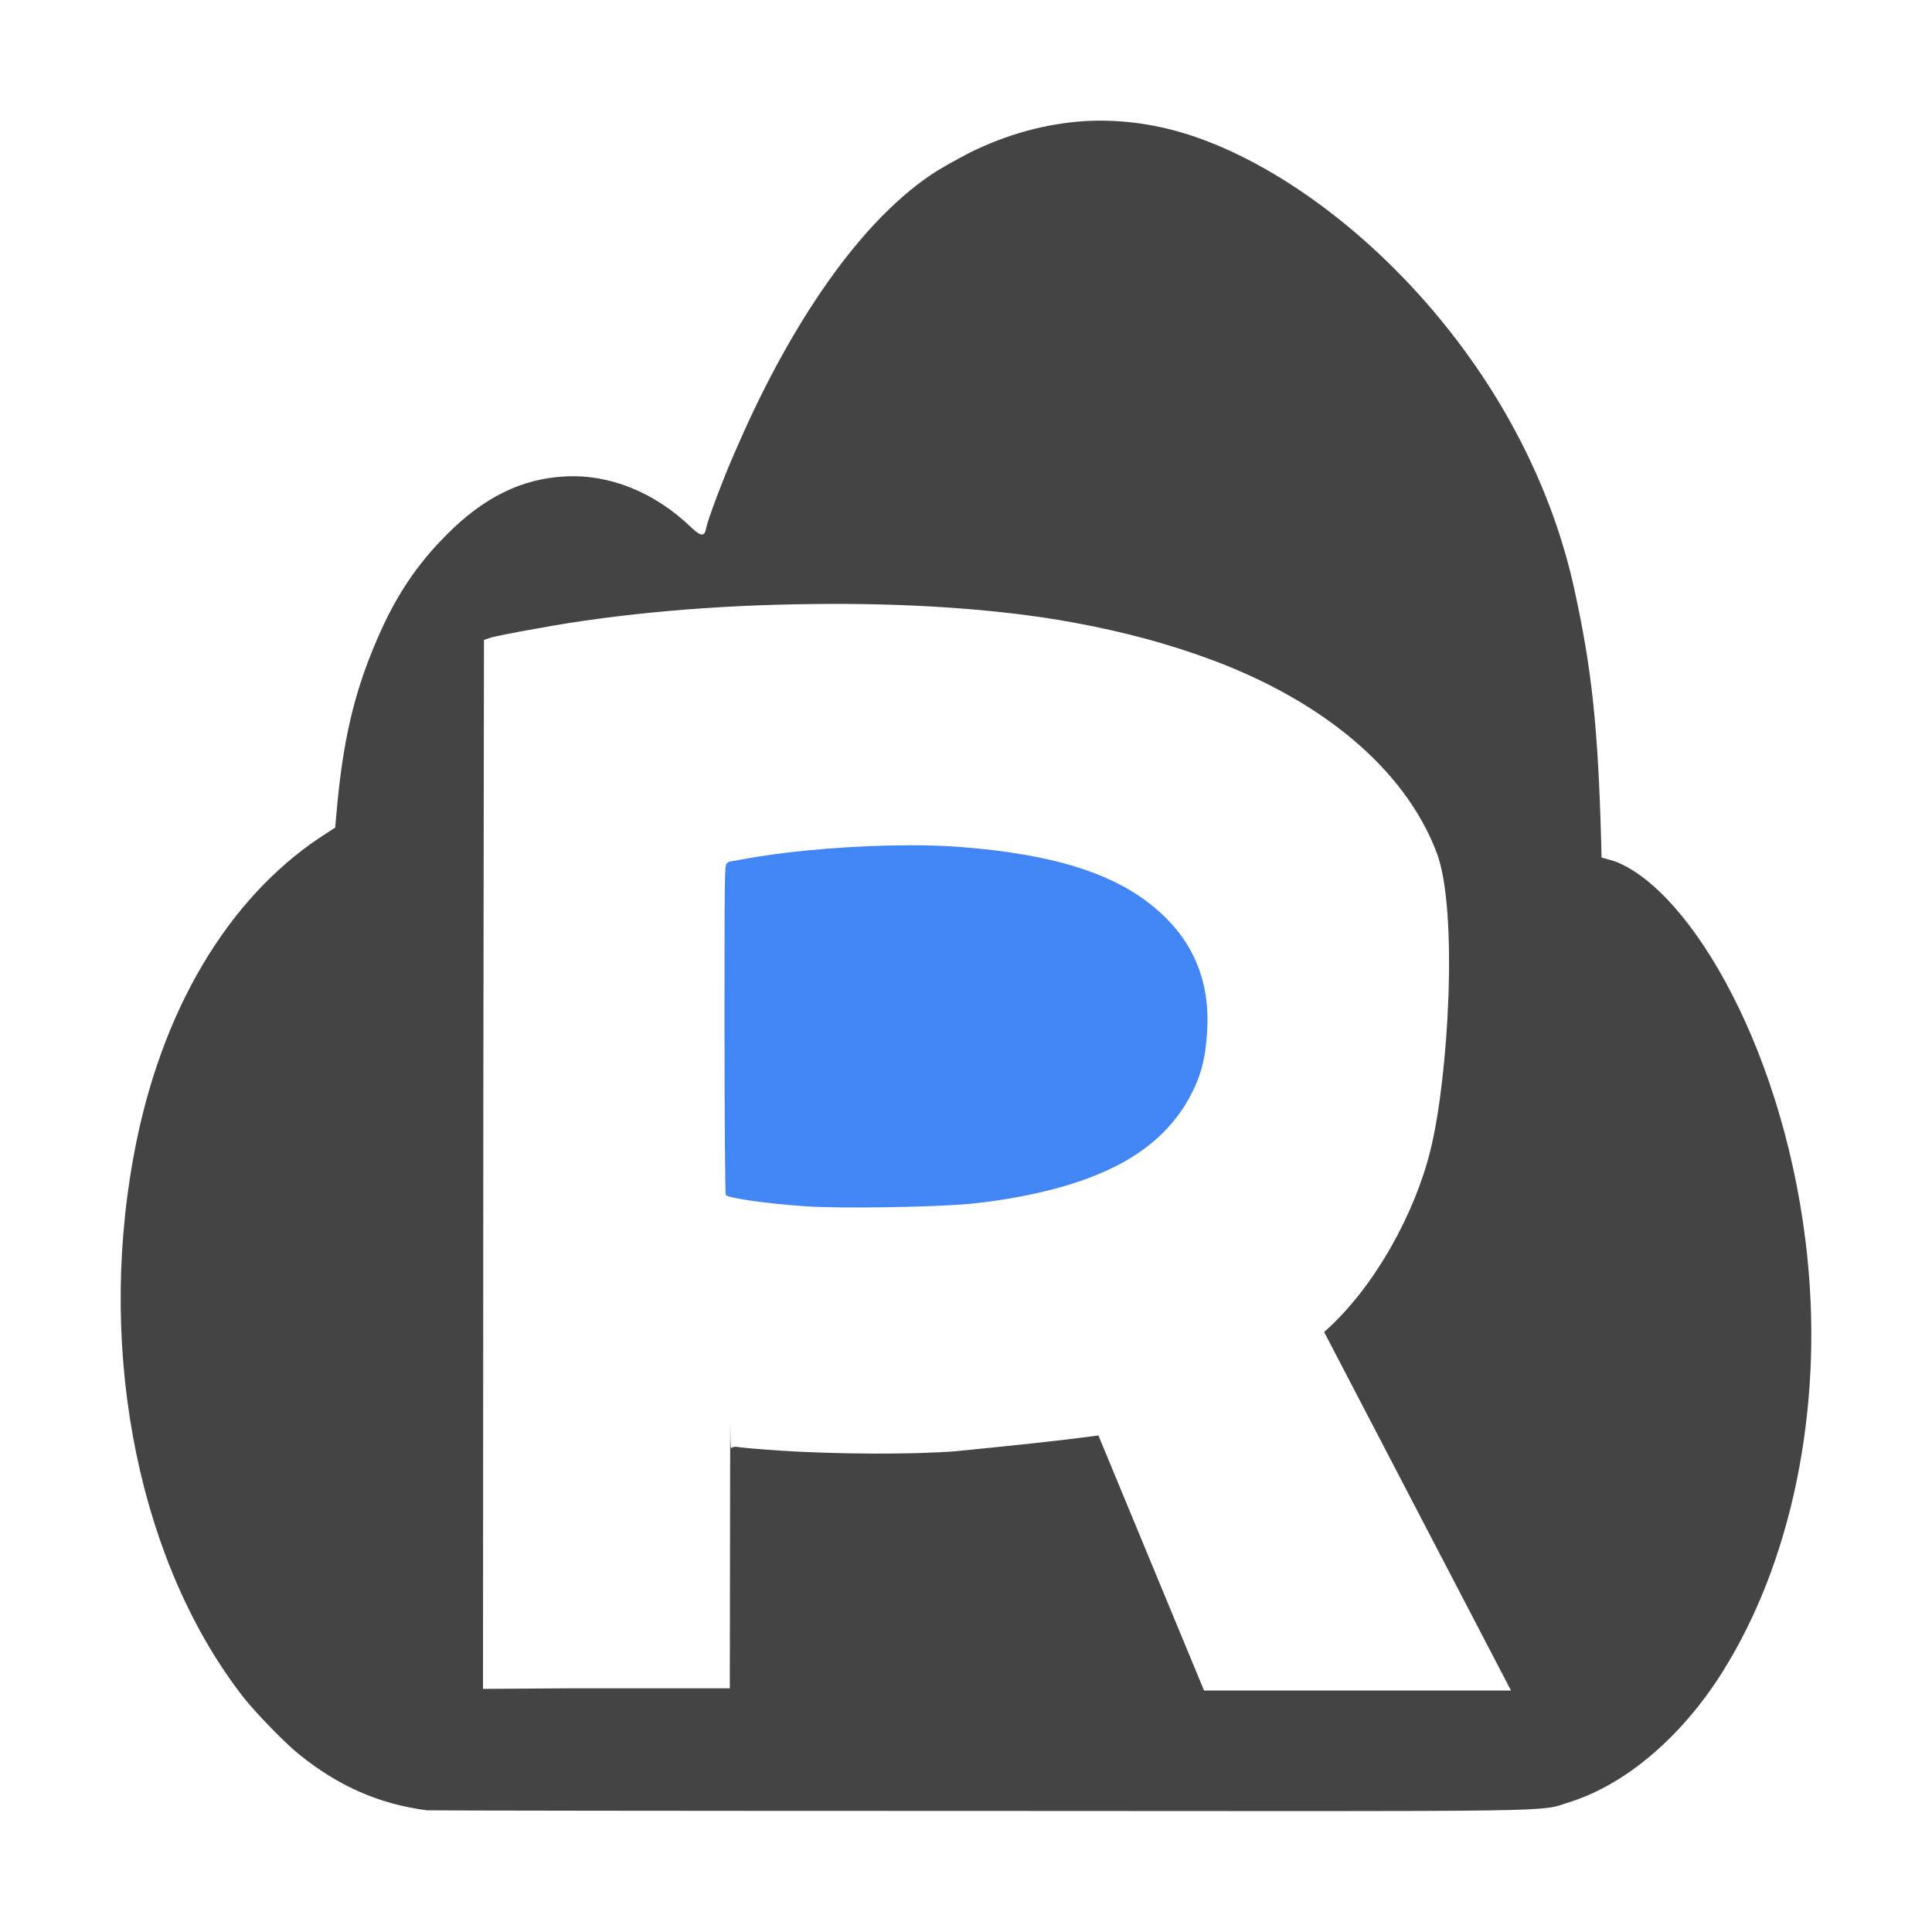 
<svg xmlns="http://www.w3.org/2000/svg" xmlns:xlink="http://www.w3.org/1999/xlink" width="24px" height="24px" viewBox="0 0 24 24" version="1.1">
<g id="surface1">
<path style=" stroke:none;fill-rule:nonzero;fill:rgb(26.667%,26.667%,26.667%);fill-opacity:1;" d="M 13.48 1.504 C 12.992 1.535 12.504 1.668 12.035 1.902 C 11.887 1.98 11.68 2.094 11.582 2.16 C 10.586 2.824 9.73 4.219 9.137 5.598 C 8.988 5.934 8.789 6.461 8.77 6.57 C 8.75 6.668 8.707 6.664 8.59 6.555 C 8.137 6.117 7.578 5.891 7.027 5.918 C 6.477 5.945 6.004 6.18 5.539 6.652 C 5.176 7.016 4.91 7.414 4.688 7.934 C 4.395 8.609 4.254 9.215 4.176 10.145 L 4.164 10.281 L 3.965 10.41 C 2.855 11.156 1.992 12.523 1.656 14.383 C 1.203 16.875 1.75 19.461 3.035 21.098 C 3.184 21.285 3.547 21.66 3.715 21.793 C 4.207 22.191 4.711 22.41 5.301 22.488 L 5.305 22.488 C 5.34 22.492 8.422 22.496 12.16 22.496 C 19.605 22.5 19.098 22.512 19.496 22.387 C 20.195 22.168 20.891 21.574 21.395 20.773 C 22.254 19.41 22.645 17.52 22.453 15.633 C 22.199 13.105 21.008 11.059 20.059 10.699 L 19.895 10.652 L 19.891 10.48 C 19.852 9.027 19.773 8.297 19.551 7.293 C 18.938 4.543 16.746 2.406 14.953 1.738 C 14.465 1.555 13.973 1.477 13.48 1.504 Z M 10.074 7.504 C 11.246 7.488 12.398 7.562 13.316 7.73 C 13.965 7.848 14.527 8 15.09 8.211 C 16.391 8.703 17.441 9.523 17.848 10.594 C 18.117 11.309 17.992 13.398 17.77 14.285 C 17.582 15.059 17.082 15.988 16.449 16.547 L 18.77 21 L 14.957 21 L 13.645 17.832 C 13.094 17.906 12.539 17.961 11.879 18.027 C 11.363 18.07 10.375 18.066 9.691 18.02 C 9.391 18 9.18 17.98 9.152 17.973 C 9.125 17.969 9.094 17.977 9.082 17.992 C 9.066 18.012 9.074 17.125 9.07 18.094 L 9.066 20.973 L 7.047 20.973 L 6 20.98 L 6.004 13.715 L 6.012 7.949 L 6.094 7.922 C 6.141 7.906 6.398 7.855 6.664 7.809 C 7.695 7.617 8.898 7.516 10.074 7.504 Z M 10.074 7.504 "/>
<path style=" stroke:none;fill-rule:nonzero;fill:rgb(25.882%,52.157%,95.686%);fill-opacity:1;" d="M 11.324 10.5 C 10.656 10.5 9.871 10.559 9.285 10.664 C 9.172 10.684 9.07 10.703 9.066 10.703 C 9.059 10.703 9.043 10.711 9.027 10.727 C 9 10.746 9 10.953 9 12.785 C 9 13.93 9.008 14.832 9.016 14.844 C 9.039 14.883 9.535 14.953 9.992 14.984 C 10.43 15.016 11.633 14.996 12.062 14.953 C 12.668 14.891 13.246 14.758 13.672 14.574 C 14.184 14.359 14.547 14.047 14.77 13.645 C 14.918 13.375 14.977 13.152 14.996 12.797 C 15.031 12.199 14.828 11.703 14.395 11.32 C 13.883 10.863 13.125 10.617 11.949 10.523 C 11.762 10.508 11.551 10.5 11.324 10.5 Z M 11.324 10.5 "/>
</g>
</svg>
